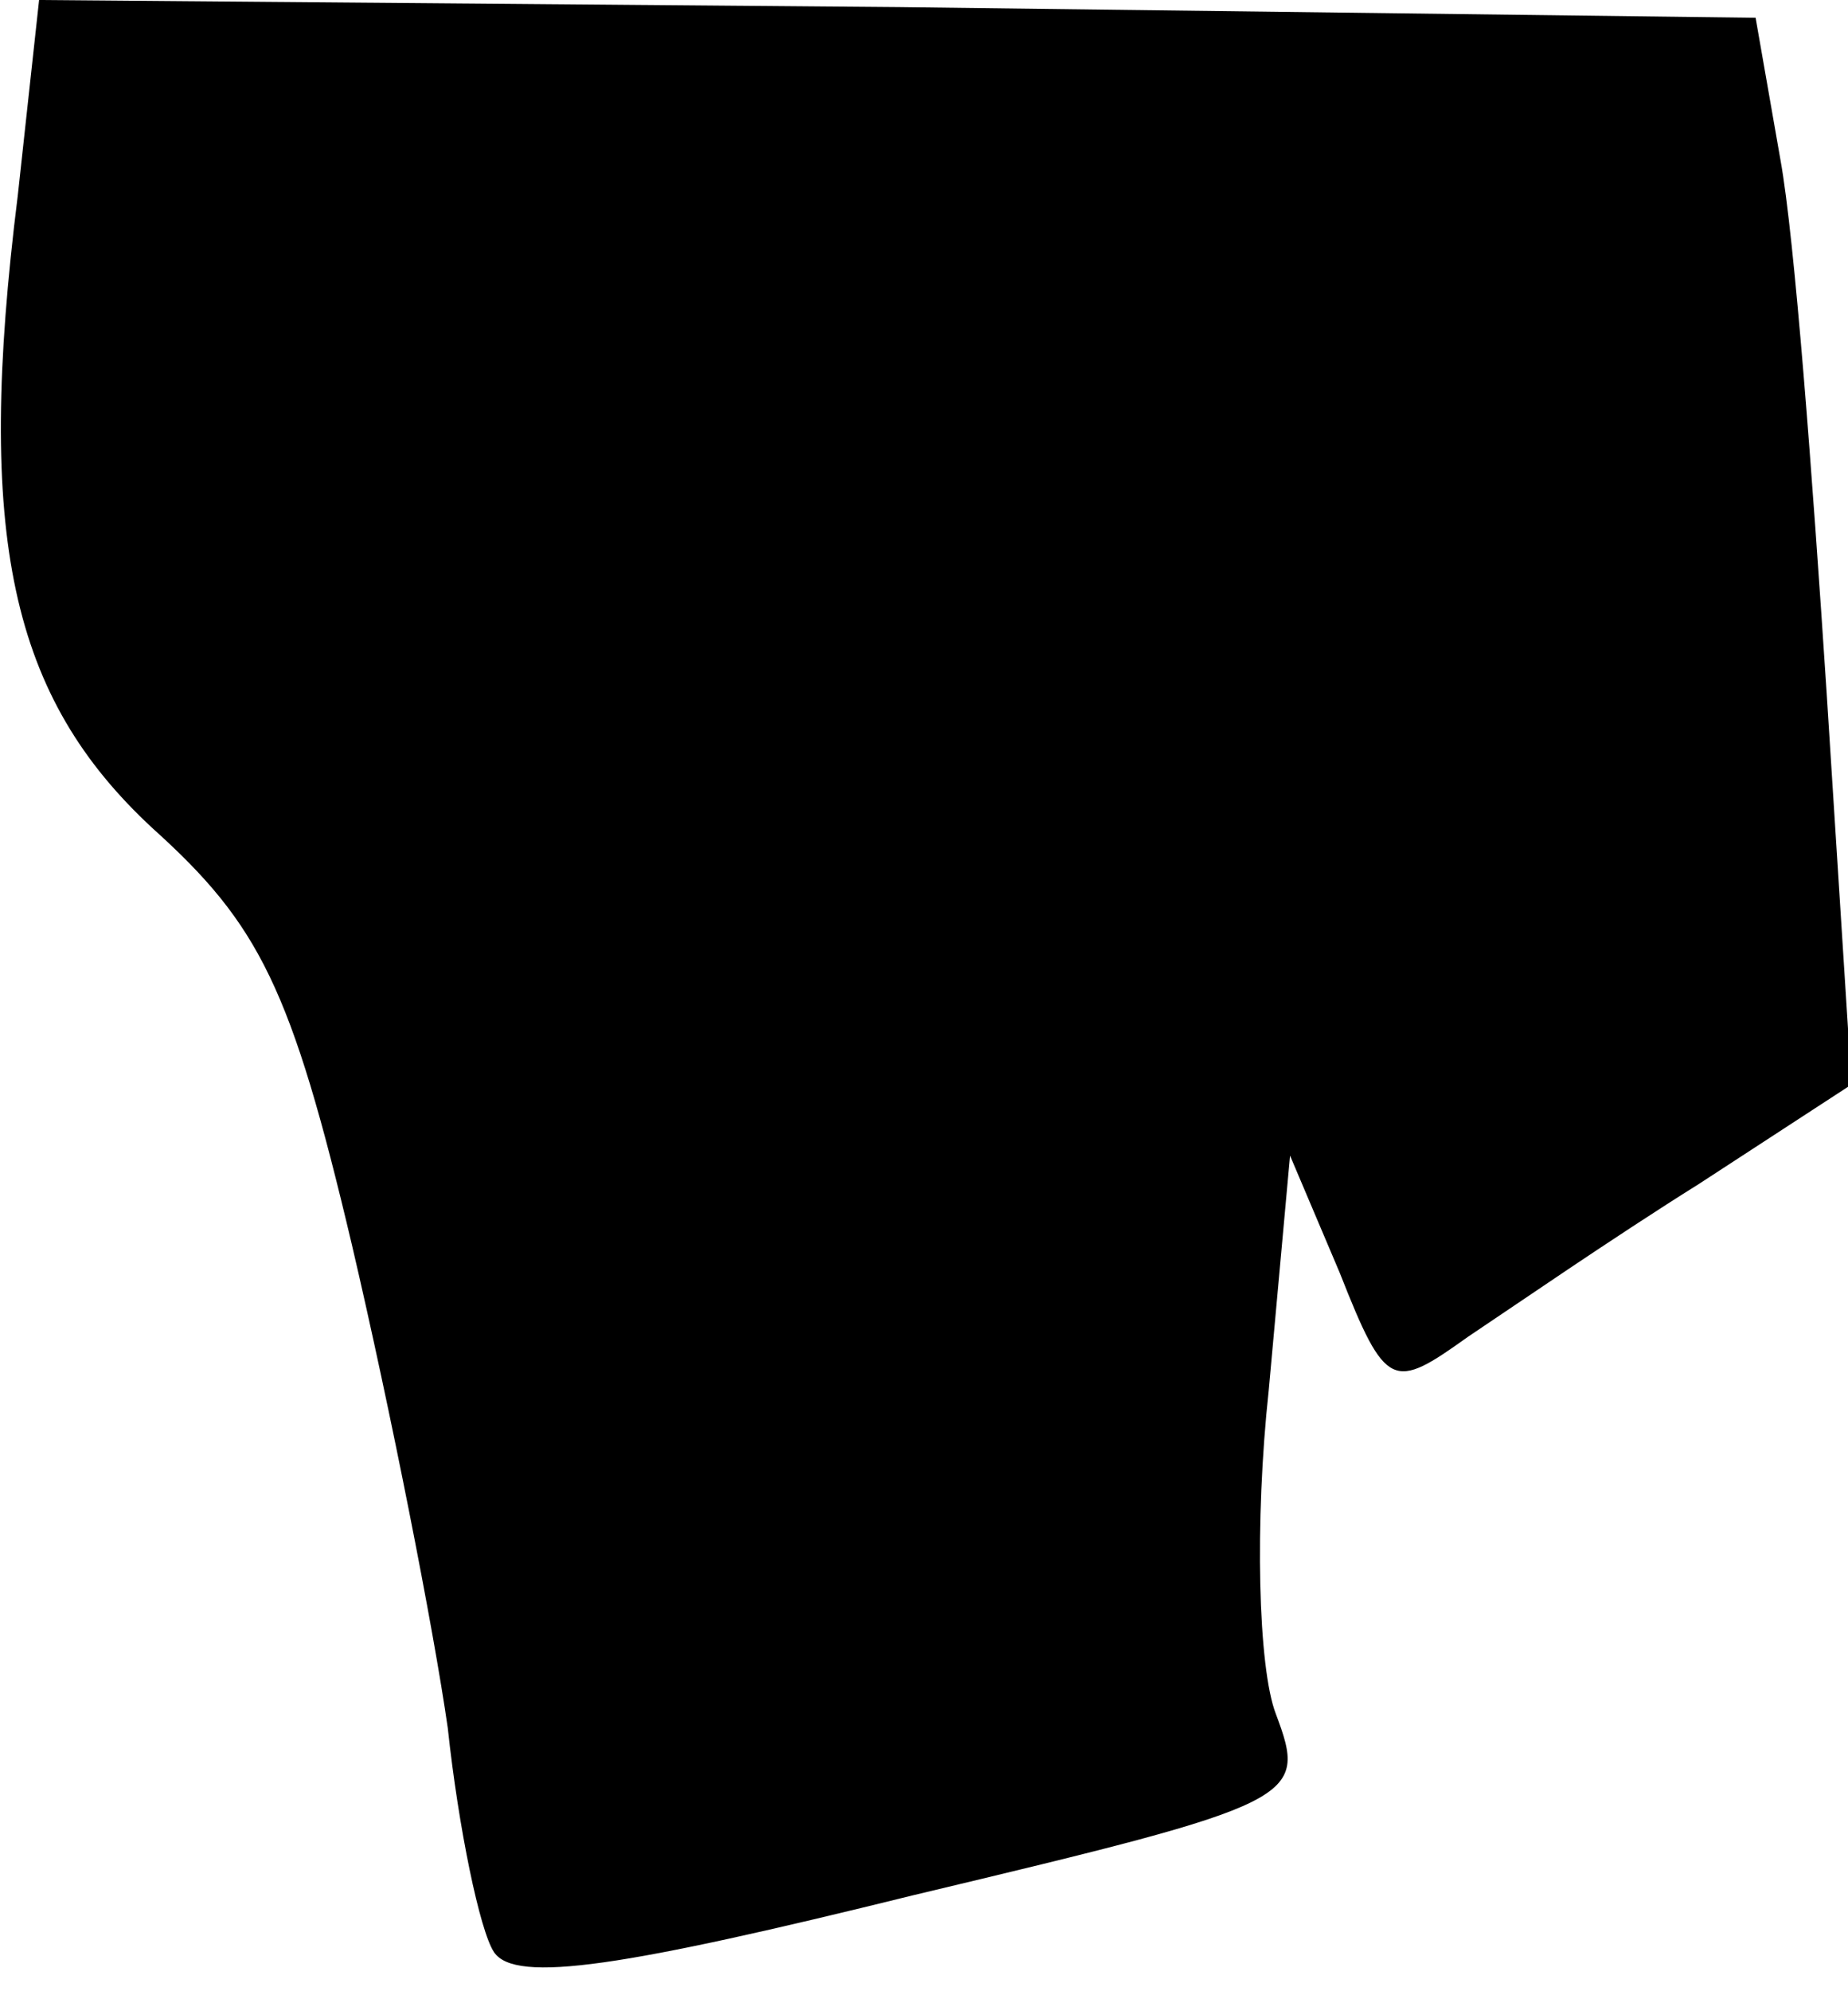 <?xml version="1.0" standalone="no"?>
<!DOCTYPE svg PUBLIC "-//W3C//DTD SVG 20010904//EN"
 "http://www.w3.org/TR/2001/REC-SVG-20010904/DTD/svg10.dtd">
<svg version="1.0" xmlns="http://www.w3.org/2000/svg"
 width="52pt" height="56pt" viewBox="0 0 52 56"
 preserveAspectRatio="xMidYMid meet">
<g transform="translate(0,56) scale(0.1,-0.1)"
fill="#000000" stroke="none">
<path fill="#000000" stroke="none" d="M5 505 c-12 -96 -2 -141 38 -178 30
-27 39 -45 56 -117 11 -47 23 -108 27 -136 3 -28 9 -57 13 -63 6 -9 37 -4 118
16 109 26 111 27 102 51 -5 13 -6 54 -2 91 l6 66 14 -33 c13 -33 15 -33 36
-18 12 8 41 28 65 43 l43 28 -7 110 c-4 61 -9 128 -13 150 l-7 40 -241 3 -242
2 -6 -55z"/>
</g>
</svg>

